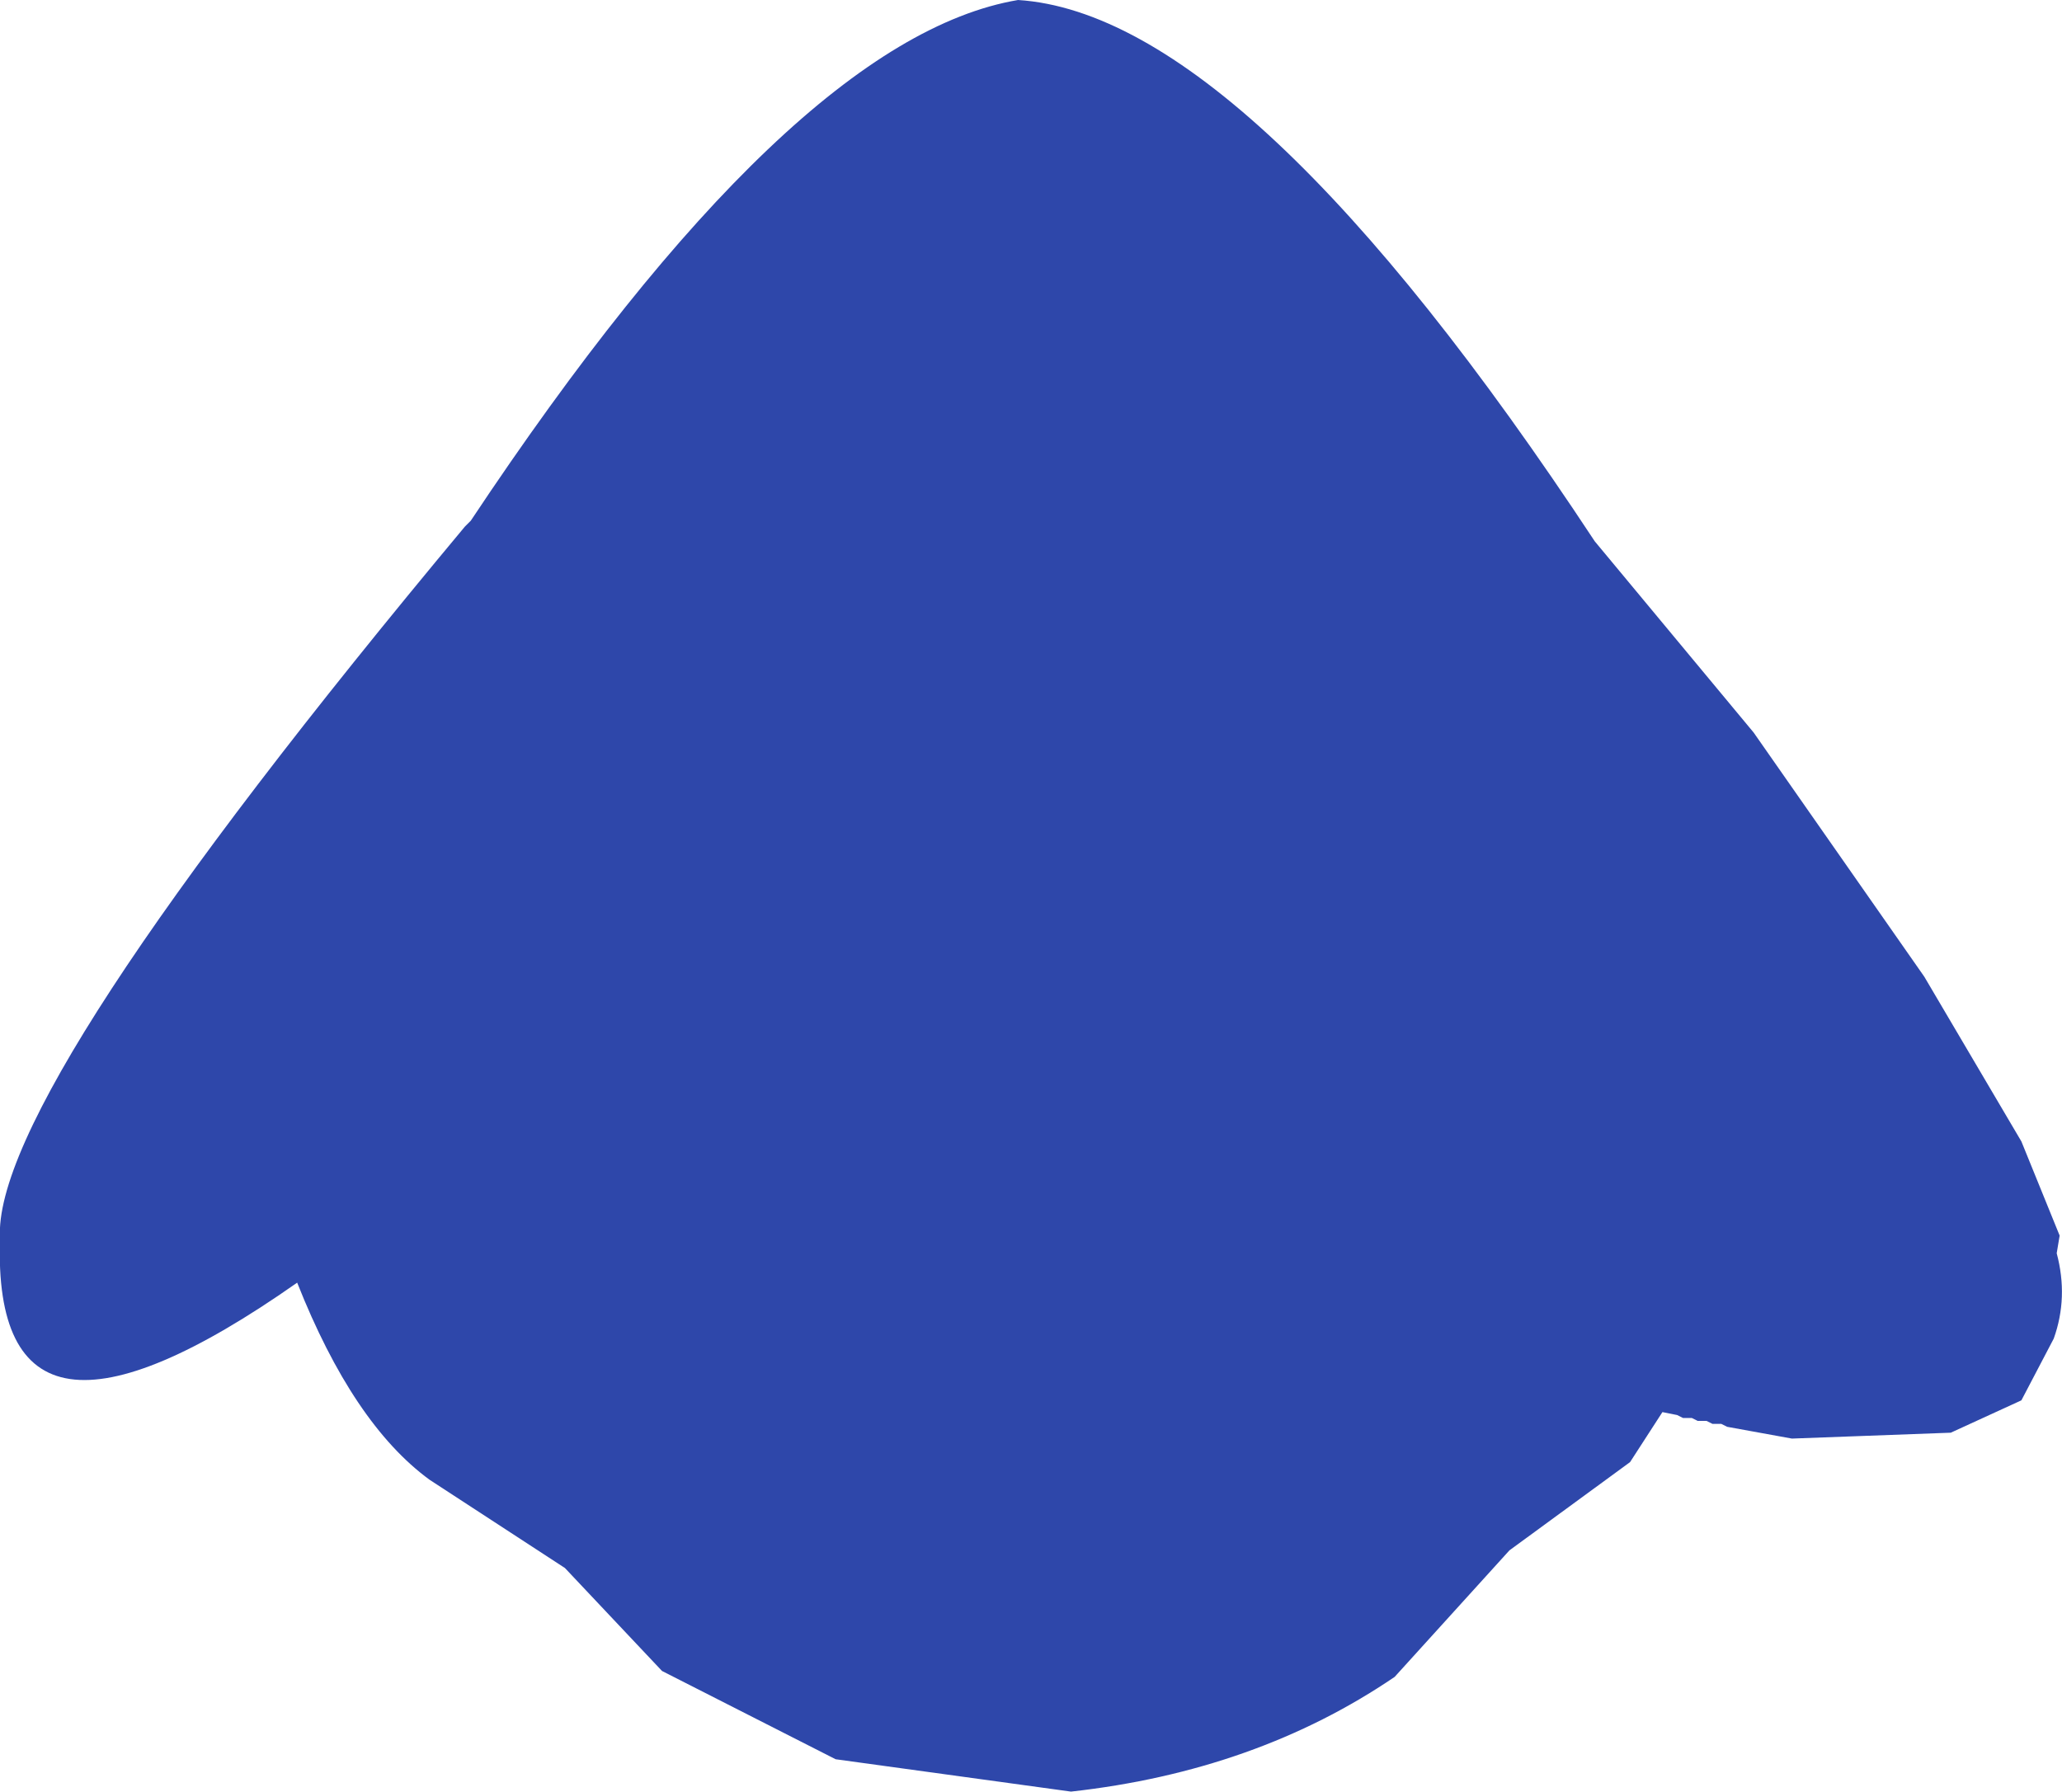 <?xml version="1.0" encoding="UTF-8" standalone="no"?>
<svg xmlns:ffdec="https://www.free-decompiler.com/flash" xmlns:xlink="http://www.w3.org/1999/xlink" ffdec:objectType="shape" height="152.25px" width="175.2px" xmlns="http://www.w3.org/2000/svg">
  <g transform="matrix(1.0, 0.0, 0.0, 1.0, 87.5, 65.0)">
    <path d="M61.5 -2.75 L76.0 18.0 84.25 32.0 87.5 40.0 87.25 41.5 Q88.25 45.25 87.0 48.75 L84.25 54.0 78.25 56.75 64.75 57.25 59.25 56.25 58.75 56.0 58.0 56.0 57.5 55.75 56.75 55.75 56.25 55.5 55.5 55.5 55.0 55.25 53.75 55.0 51.0 59.25 40.75 66.75 31.0 77.5 Q19.25 85.5 3.5 87.25 L-16.5 84.5 -31.25 77.0 -39.5 68.25 -51.0 60.75 Q-57.5 56.0 -62.25 44.0 -88.25 62.25 -87.5 40.25 -88.25 28.0 -48.0 -20.25 L-47.5 -20.75 Q-20.25 -61.75 -1.0 -65.0 18.5 -63.75 48.0 -19.0 L61.5 -2.75" fill="#2e47aa" fill-rule="evenodd" stroke="none"/>
  </g>
</svg>
